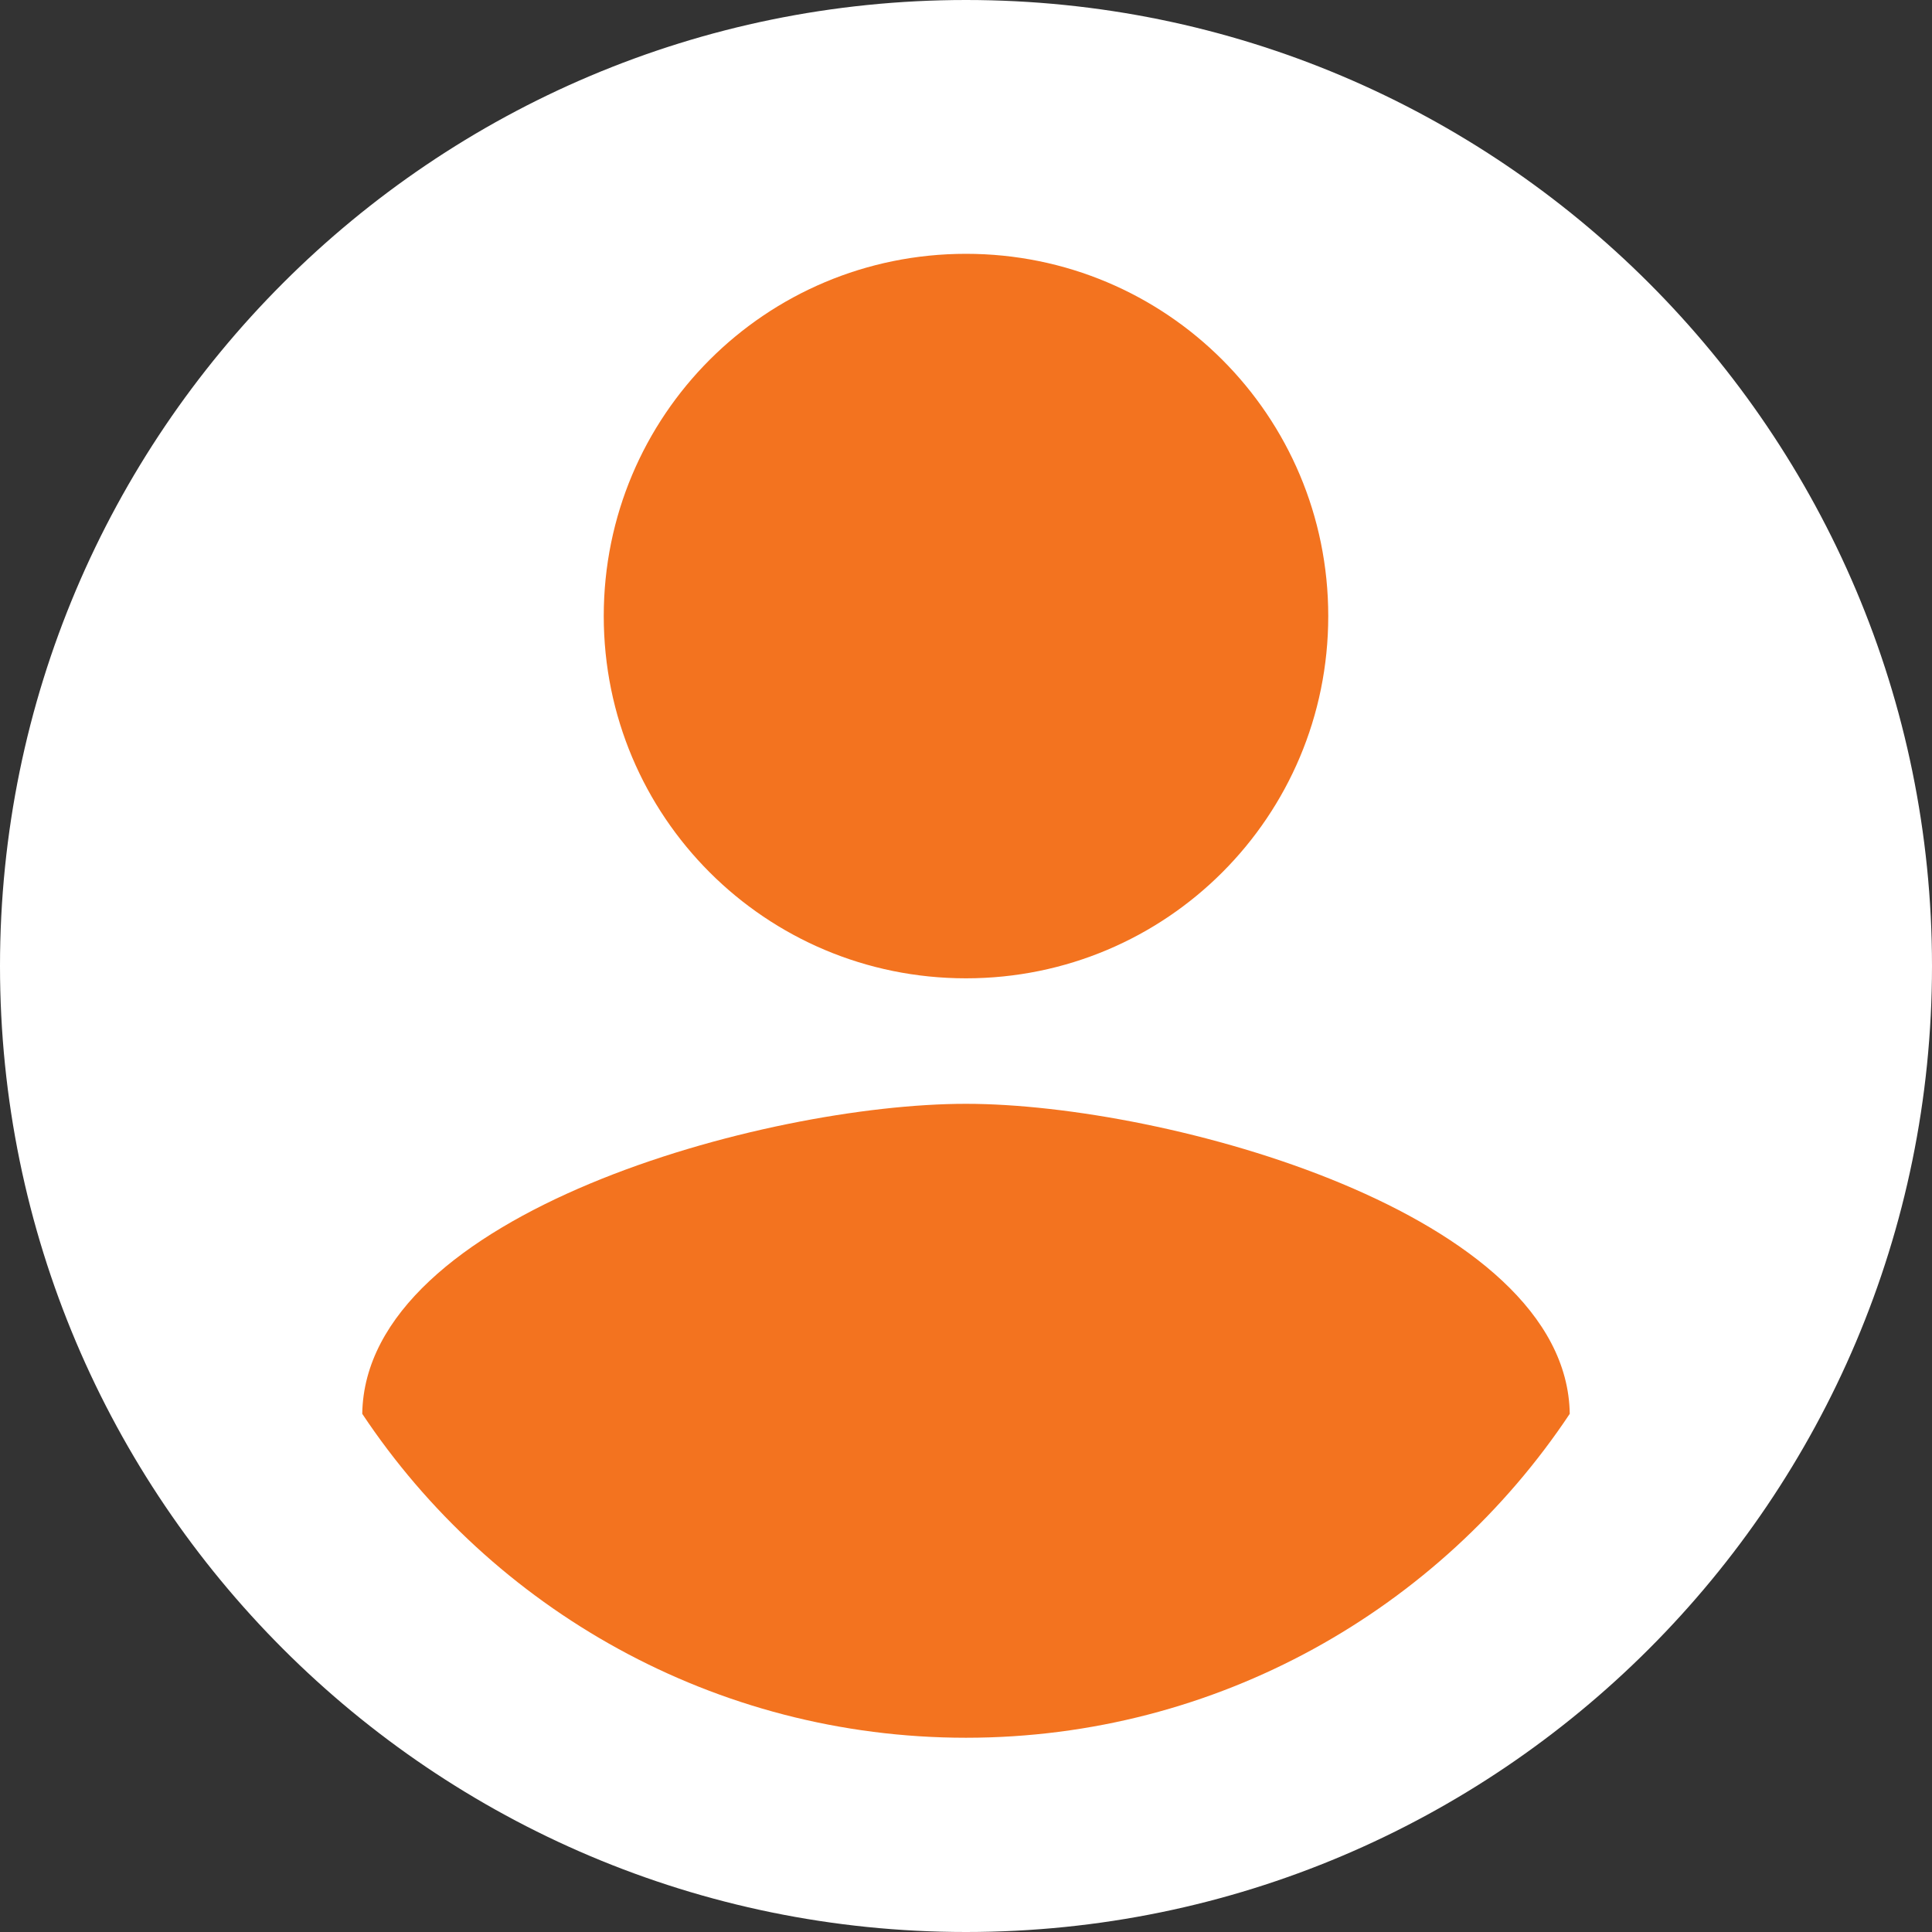 <?xml version="1.0" encoding="utf-8"?>
<!-- Generator: Adobe Illustrator 16.0.0, SVG Export Plug-In . SVG Version: 6.00 Build 0)  -->
<!DOCTYPE svg PUBLIC "-//W3C//DTD SVG 1.1//EN" "http://www.w3.org/Graphics/SVG/1.1/DTD/svg11.dtd">
<svg version="1.1" id="圖層_1" xmlns="http://www.w3.org/2000/svg" xmlns:xlink="http://www.w3.org/1999/xlink" x="0px" y="0px"
	 width="24px" height="24px" viewBox="0 0 24 24" enable-background="new 0 0 24 24" xml:space="preserve">
<rect x="0" y="0" width="24" height="24" fill="#333333" stroke="none"/>
<path fill="#FFFFFF" d="M12,0C5.376,0,0,5.376,0,12c0,6.623,5.376,12,12,12c6.623,0,12-5.377,12-12C24,5.376,18.623,0,12,0z"/>
<g>
	<path fill="#F3731F" d="M12,3.153c2.49,0,4.5,2.01,4.5,4.5s-2.01,4.5-4.5,4.5s-4.5-2.009-4.5-4.5S9.51,3.153,12,3.153z"/>
	<path fill="#F3731F" d="M12,21.587c-3.125,0-5.888-1.601-7.5-4.024c0.037-2.488,5-3.851,7.5-3.851c2.488,0,7.464,1.362,7.5,3.851
		C17.887,19.986,15.125,21.587,12,21.587z"/>
</g>
</svg>
